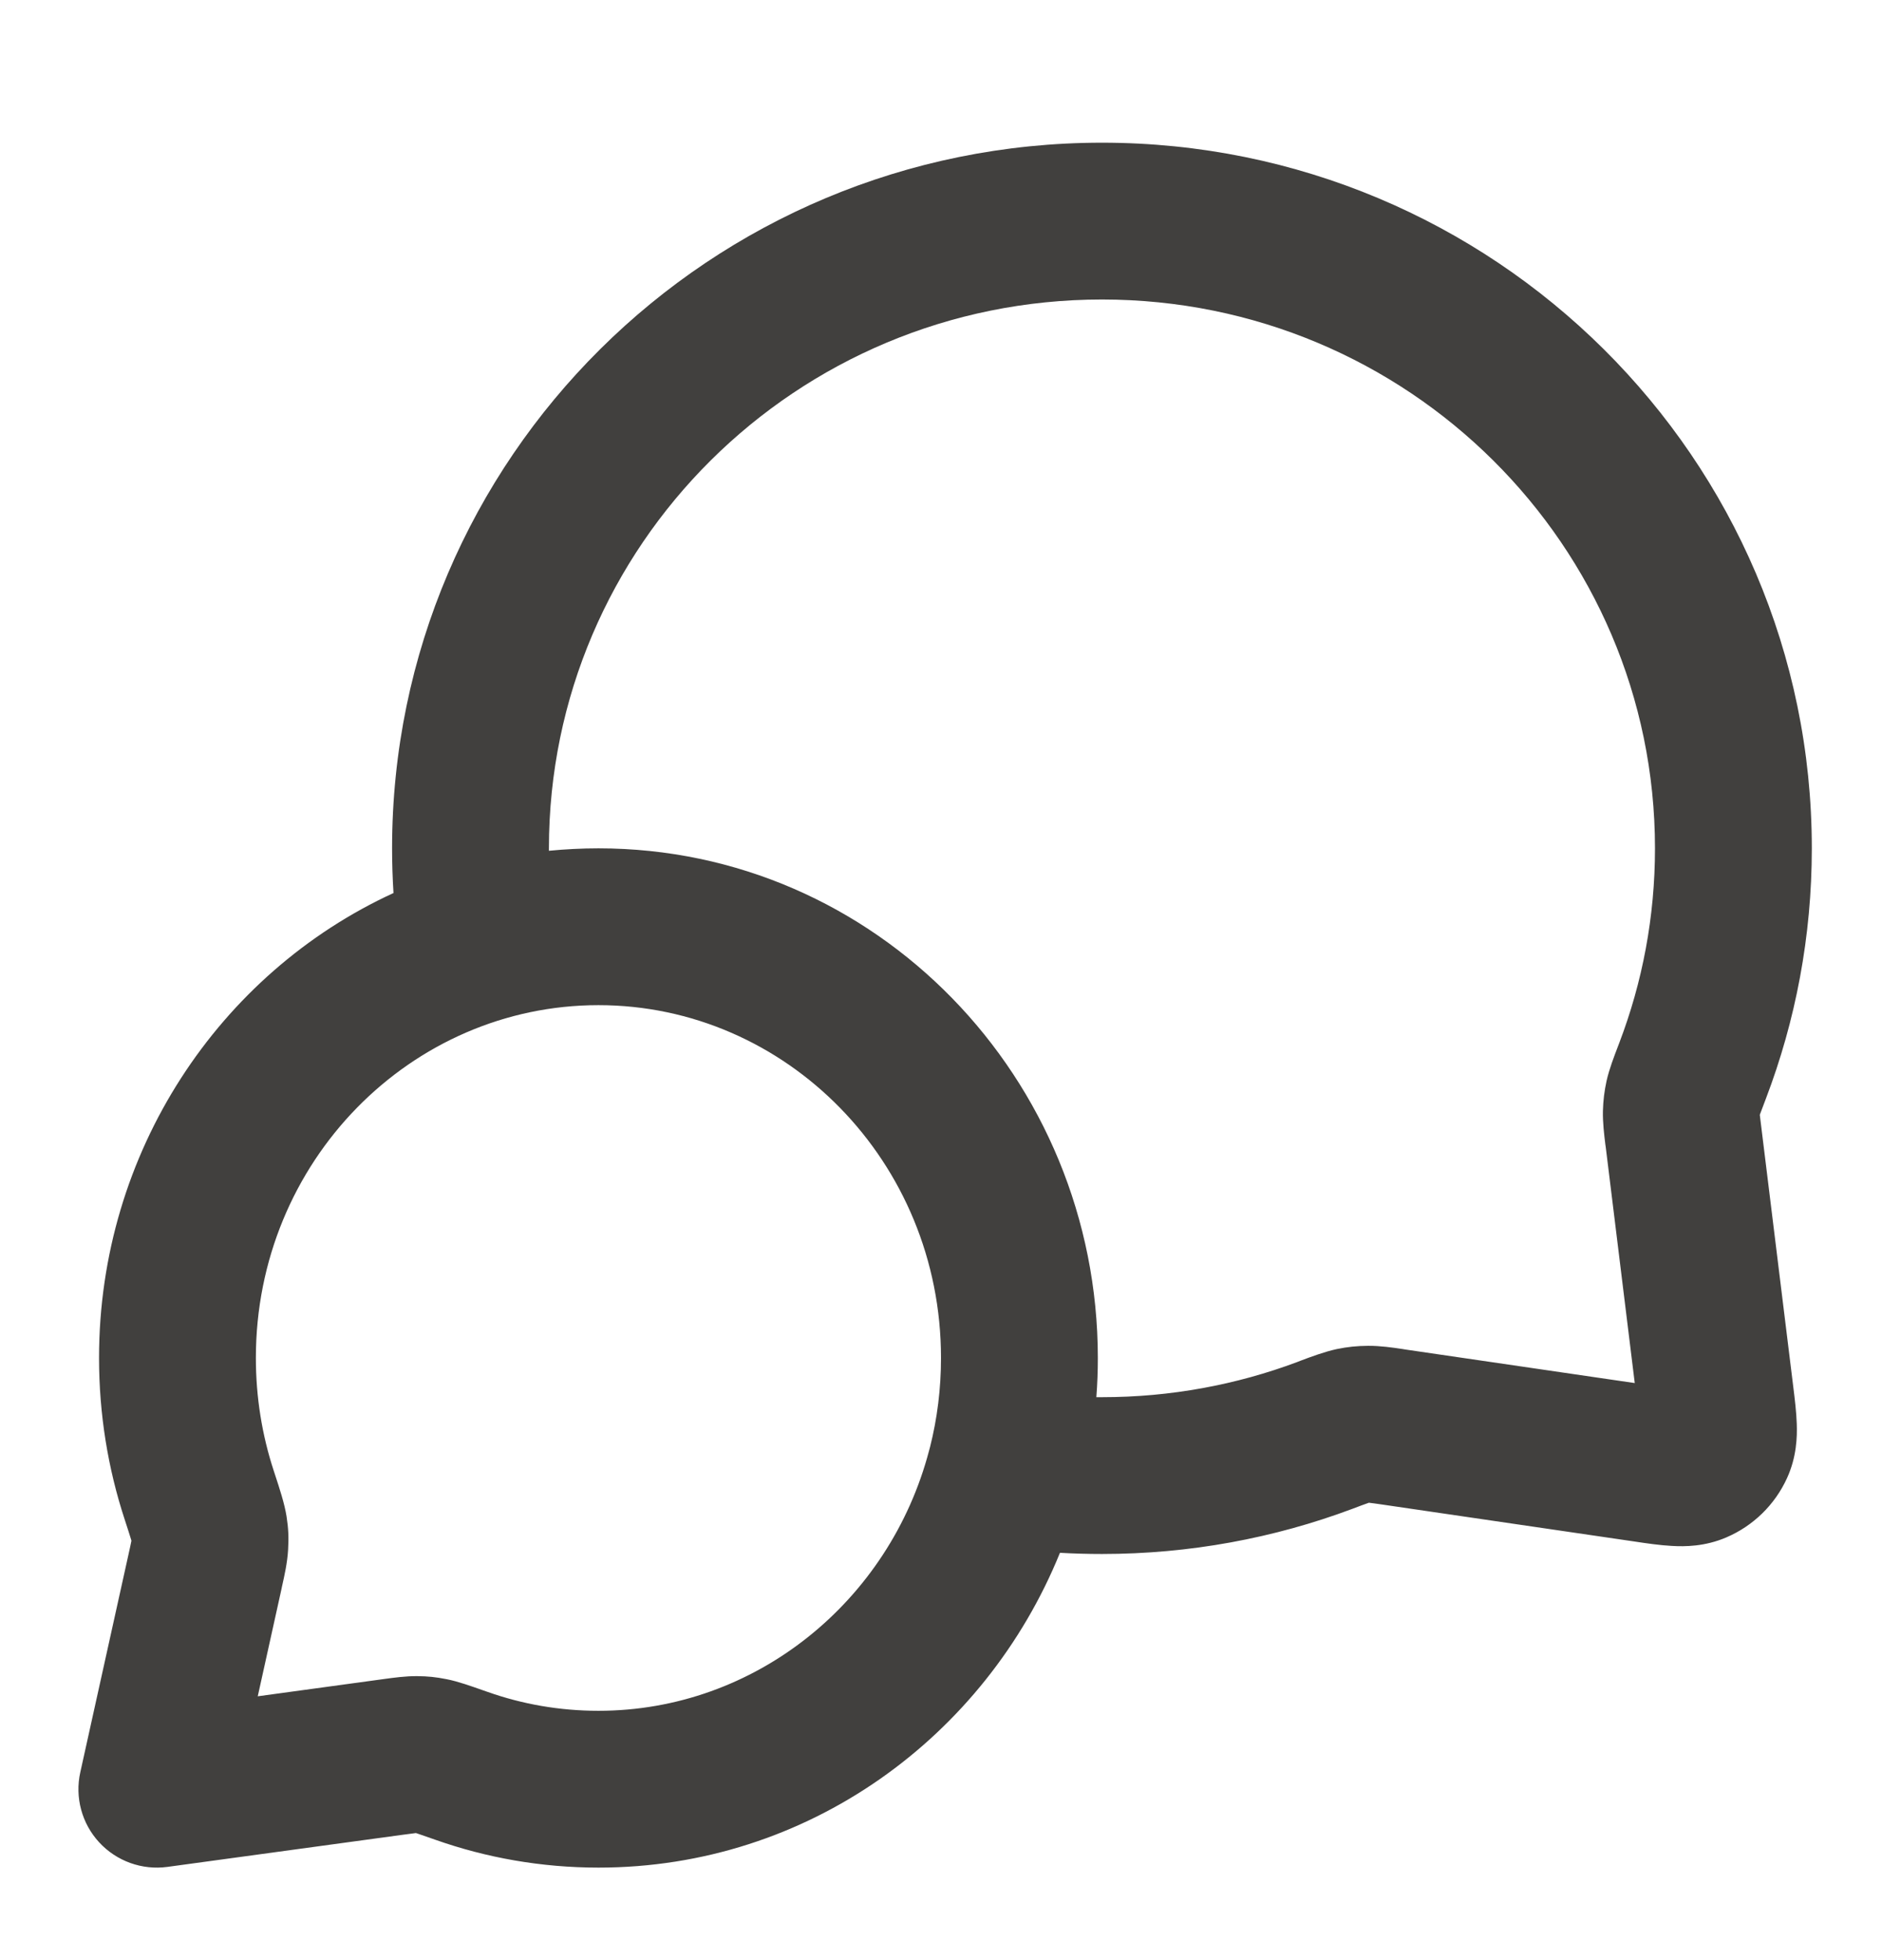 <svg width="24" height="25" viewBox="0 0 24 25" fill="none" xmlns="http://www.w3.org/2000/svg">
<path fill-rule="evenodd" clip-rule="evenodd" d="M5 10.82C5 5.843 9.059 1.82 14.053 1.82C19.046 1.82 23.105 5.843 23.105 10.82C23.105 11.942 22.898 13.018 22.52 14.011C22.483 14.107 22.462 14.163 22.447 14.204C22.445 14.21 22.443 14.214 22.442 14.218C22.442 14.219 22.442 14.221 22.442 14.222C22.446 14.255 22.451 14.3 22.462 14.386L22.868 17.684C22.887 17.836 22.908 18.009 22.913 18.159C22.919 18.325 22.912 18.584 22.788 18.854C22.633 19.193 22.358 19.461 22.016 19.608C21.742 19.726 21.484 19.727 21.318 19.717C21.168 19.709 20.996 19.684 20.844 19.661C20.835 19.66 20.826 19.659 20.817 19.657L17.631 19.19C17.543 19.177 17.497 19.171 17.462 19.167C17.461 19.166 17.459 19.166 17.458 19.166C17.454 19.167 17.449 19.169 17.444 19.171C17.401 19.186 17.343 19.207 17.244 19.245C16.25 19.617 15.174 19.82 14.053 19.82C13.873 19.82 13.695 19.815 13.517 19.805C12.564 22.153 10.3 23.82 7.632 23.82C6.904 23.82 6.203 23.695 5.549 23.464C5.441 23.426 5.374 23.403 5.325 23.386C5.316 23.384 5.309 23.381 5.303 23.379C5.302 23.379 5.3 23.38 5.298 23.38C5.264 23.384 5.217 23.39 5.13 23.402L2.135 23.811C1.811 23.855 1.486 23.738 1.264 23.497C1.043 23.257 0.953 22.923 1.024 22.604L1.635 19.842C1.656 19.746 1.668 19.694 1.675 19.656C1.675 19.654 1.676 19.652 1.676 19.65C1.674 19.644 1.672 19.636 1.669 19.627C1.653 19.572 1.628 19.498 1.589 19.377C1.377 18.729 1.263 18.037 1.263 17.32C1.263 14.694 2.796 12.411 5.018 11.39C5.006 11.201 5 11.011 5 10.82ZM7 10.851C7.208 10.831 7.418 10.82 7.632 10.82C11.171 10.82 14 13.753 14 17.32C14 17.488 13.994 17.655 13.981 17.82C14.005 17.82 14.029 17.82 14.053 17.82C14.931 17.82 15.77 17.661 16.542 17.372C16.556 17.366 16.57 17.361 16.585 17.355C16.726 17.302 16.893 17.24 17.045 17.207C17.185 17.178 17.303 17.166 17.446 17.165C17.601 17.164 17.759 17.187 17.886 17.206C17.898 17.208 17.91 17.21 17.922 17.212L20.847 17.64L20.477 14.63C20.475 14.619 20.474 14.608 20.472 14.596C20.457 14.473 20.438 14.32 20.441 14.17C20.445 14.032 20.459 13.918 20.488 13.784C20.521 13.637 20.583 13.476 20.635 13.34C20.64 13.325 20.646 13.312 20.651 13.298C20.944 12.529 21.105 11.694 21.105 10.82C21.105 6.96 17.954 3.82 14.053 3.82C10.151 3.82 7 6.96 7 10.82C7 10.831 7 10.841 7 10.851ZM11.861 18.453C11.952 18.092 12 17.712 12 17.32C12 14.812 10.021 12.82 7.632 12.82C5.242 12.82 3.263 14.812 3.263 17.32C3.263 17.824 3.343 18.307 3.49 18.756C3.496 18.774 3.502 18.792 3.508 18.811C3.564 18.982 3.628 19.176 3.654 19.339C3.678 19.492 3.683 19.61 3.674 19.765C3.665 19.929 3.627 20.098 3.596 20.235C3.593 20.249 3.591 20.262 3.588 20.274L3.287 21.635L4.859 21.42C4.871 21.419 4.883 21.417 4.895 21.415C5.019 21.398 5.172 21.377 5.318 21.378C5.457 21.379 5.56 21.39 5.696 21.417C5.84 21.445 6.013 21.507 6.166 21.561C6.183 21.567 6.199 21.573 6.215 21.578C6.658 21.735 7.134 21.82 7.632 21.82C9.631 21.82 11.343 20.426 11.848 18.501C11.852 18.485 11.856 18.469 11.861 18.453Z" fill="#41403E"/>
</svg>
